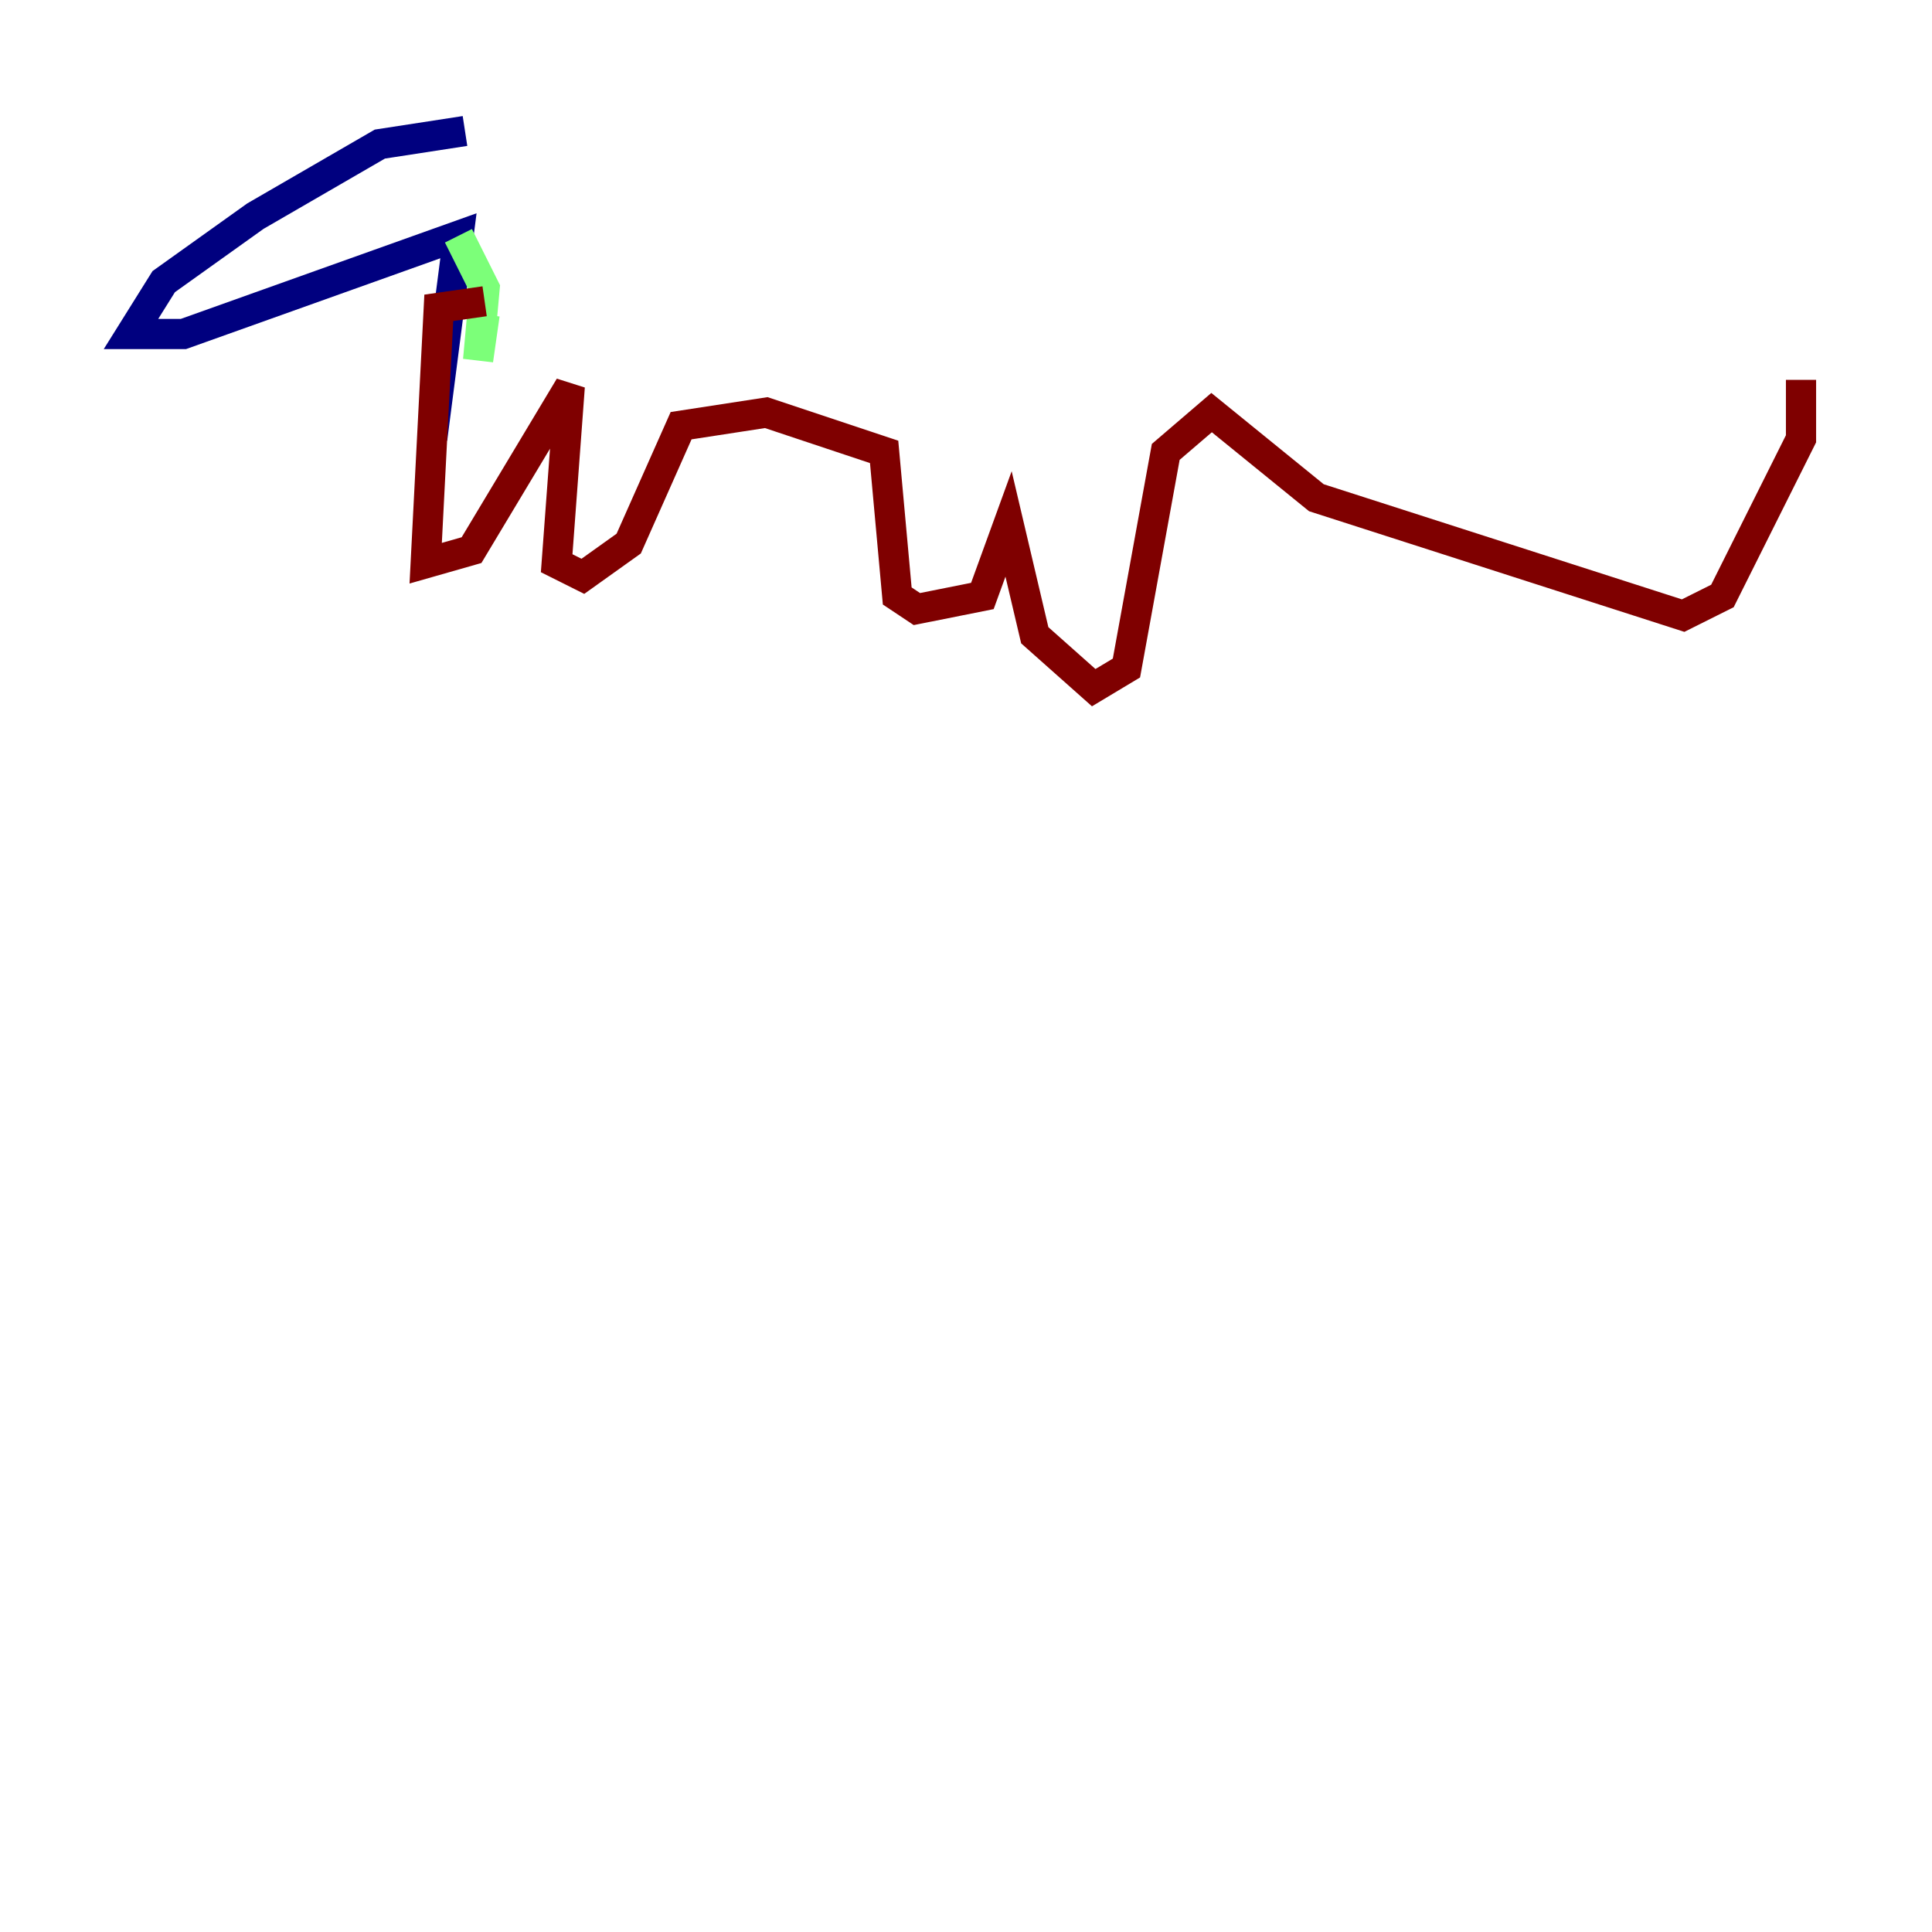 <?xml version="1.0" encoding="utf-8" ?>
<svg baseProfile="tiny" height="128" version="1.2" viewBox="0,0,128,128" width="128" xmlns="http://www.w3.org/2000/svg" xmlns:ev="http://www.w3.org/2001/xml-events" xmlns:xlink="http://www.w3.org/1999/xlink"><defs /><polyline fill="none" points="30.807,8.678 25.166,9.546 16.922,14.319 10.848,18.658 8.678,22.129 12.149,22.129 30.373,15.62 28.637,29.071" stroke="#00007f" stroke-width="2" /><polyline fill="none" points="30.373,15.62 32.108,19.091 31.675,23.864 32.108,20.827" stroke="#7cff79" stroke-width="2" /><polyline fill="none" points="32.108,19.959 29.071,20.393 28.203,37.315 31.241,36.447 37.749,25.6 36.881,37.315 38.617,38.183 41.654,36.014 45.125,28.203 50.766,27.336 58.576,29.939 59.444,39.485 60.746,40.352 65.085,39.485 66.82,34.712 68.556,42.088 72.461,45.559 74.63,44.258 77.234,29.939 80.271,27.336 87.214,32.976 111.512,40.786 114.115,39.485 119.322,29.071 119.322,25.166" stroke="#7f0000" stroke-width="2" /></svg>